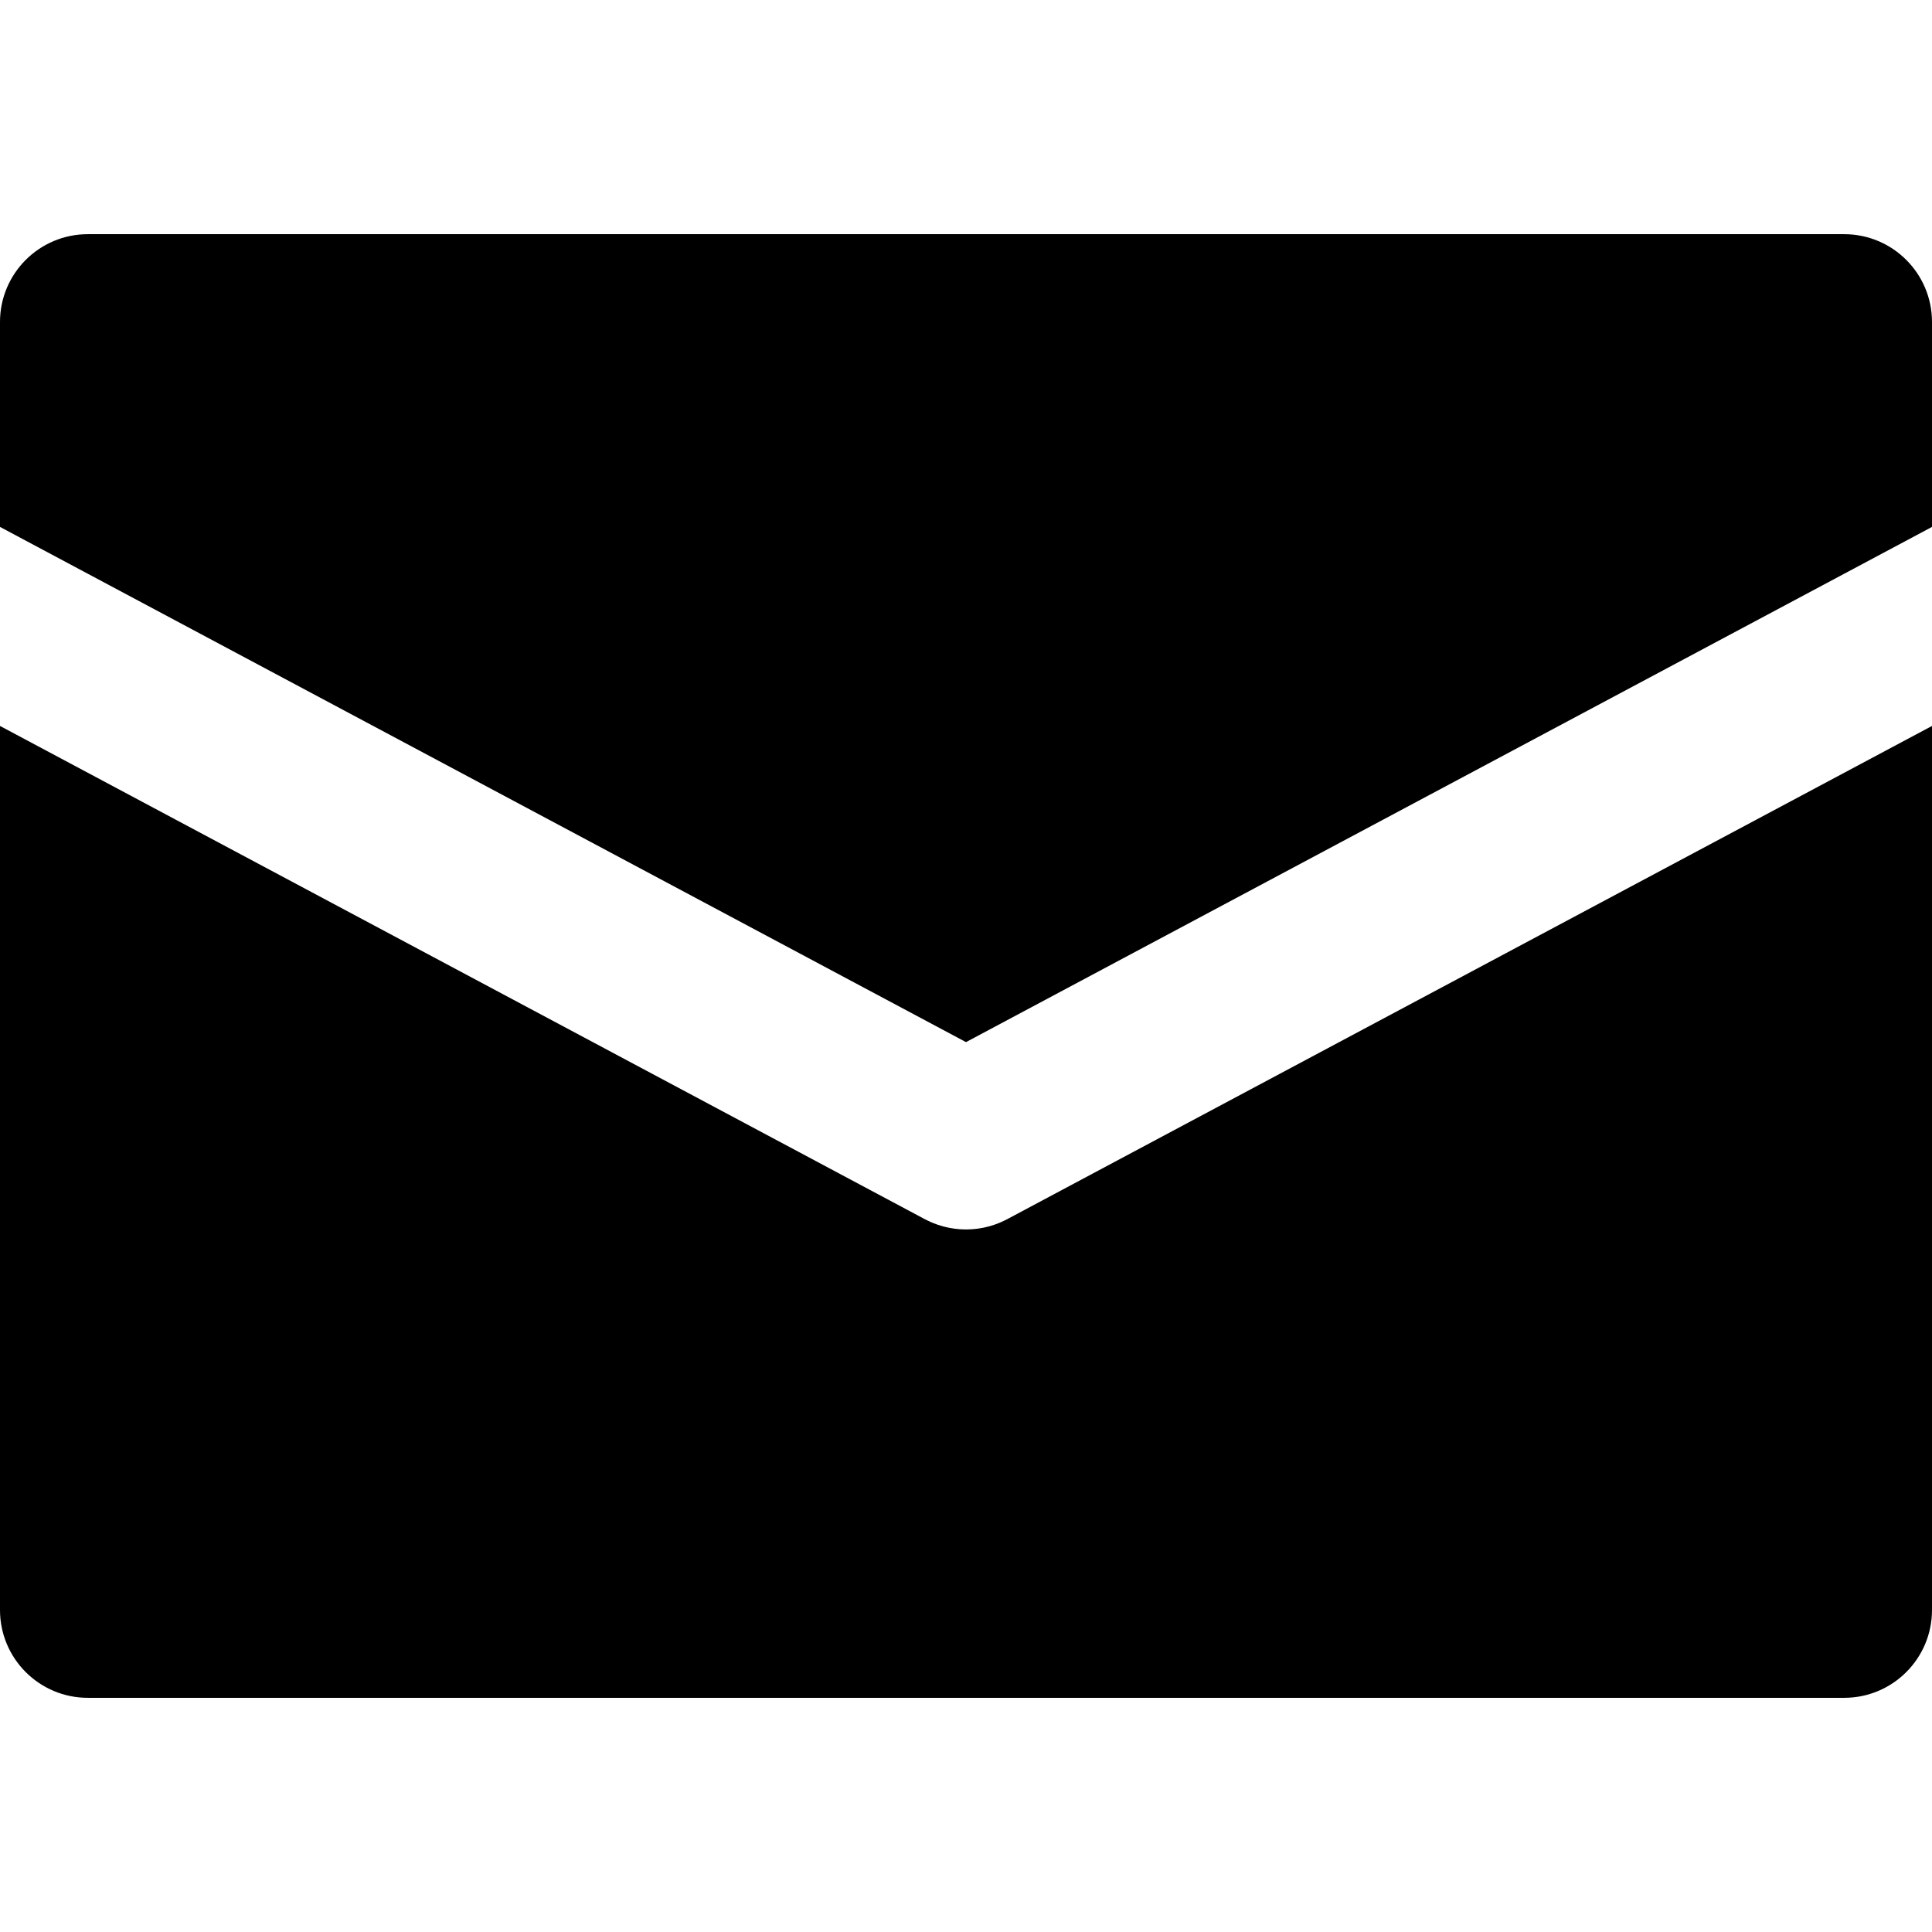<?xml version="1.0" encoding="windows-1252"?>
<!-- Generator: Adobe Illustrator 19.0.0, SVG Export Plug-In . SVG Version: 6.00 Build 0)  -->
<svg version="1.1" id="Layer_1" xmlns="http://www.w3.org/2000/svg" xmlns:xlink="http://www.w3.org/1999/xlink" x="0px" y="0px" viewBox="0 0 512 512" style="enable-background:new 0 0 512 512;" xml:space="preserve">
<g>
	<g>
		<path d="M488.727,204.8l-23.273,12.412L266.952,323.08c-0.074,0.039-0.151,0.071-0.225,0.11c-0.23,0.119-0.465,0.234-0.7,0.346    c-0.239,0.115-0.479,0.225-0.721,0.331c-0.191,0.084-0.383,0.163-0.576,0.242c-0.299,0.121-0.6,0.236-0.901,0.344    c-0.149,0.053-0.298,0.105-0.448,0.157c-0.355,0.119-0.711,0.227-1.067,0.329c-0.112,0.031-0.223,0.064-0.335,0.093    c-0.399,0.107-0.797,0.2-1.198,0.284c-0.087,0.019-0.171,0.039-0.258,0.056c-0.431,0.085-0.863,0.157-1.296,0.217    c-0.065,0.009-0.13,0.022-0.195,0.029c-0.469,0.062-0.939,0.109-1.406,0.141c-0.034,0.002-0.071,0.008-0.107,0.009    c-0.5,0.033-0.998,0.051-1.497,0.051c-0.008,0-0.016-0.002-0.022-0.002s-0.014,0.002-0.022,0.002    c-0.498,0-0.998-0.019-1.499-0.051c-0.034-0.002-0.068-0.006-0.104-0.009c-0.47-0.033-0.939-0.081-1.409-0.143    c-0.064-0.008-0.124-0.02-0.188-0.028c-0.436-0.062-0.87-0.133-1.306-0.22c-0.082-0.017-0.163-0.036-0.245-0.053    c-0.405-0.085-0.807-0.18-1.207-0.287c-0.11-0.029-0.222-0.062-0.331-0.093c-0.358-0.101-0.715-0.211-1.071-0.329    c-0.15-0.051-0.298-0.102-0.447-0.157c-0.301-0.107-0.599-0.222-0.897-0.343c-0.197-0.079-0.393-0.161-0.586-0.245    c-0.236-0.104-0.473-0.214-0.708-0.326c-0.24-0.115-0.479-0.231-0.715-0.352c-0.071-0.037-0.146-0.07-0.217-0.107L46.545,217.212    L23.273,204.8L0,192.388v234.279c0,12.853,10.42,23.273,23.273,23.273h465.455c12.853,0,23.273-10.42,23.273-23.273V192.388    L488.727,204.8z"/>
	</g>
</g>
<g>
	<g>
		<path d="M488.727,62.061H23.273C10.42,62.061,0,72.481,0,85.333v54.303l23.273,12.412l23.273,12.412L256,276.17l209.455-111.709    l23.273-12.412L512,139.636V85.333C512,72.481,501.58,62.061,488.727,62.061z"/>
	</g>
</g>
<g>
</g>
<g>
</g>
<g>
</g>
<g>
</g>
<g>
</g>
<g>
</g>
<g>
</g>
<g>
</g>
<g>
</g>
<g>
</g>
<g>
</g>
<g>
</g>
<g>
</g>
<g>
</g>
<g>
</g>
</svg>